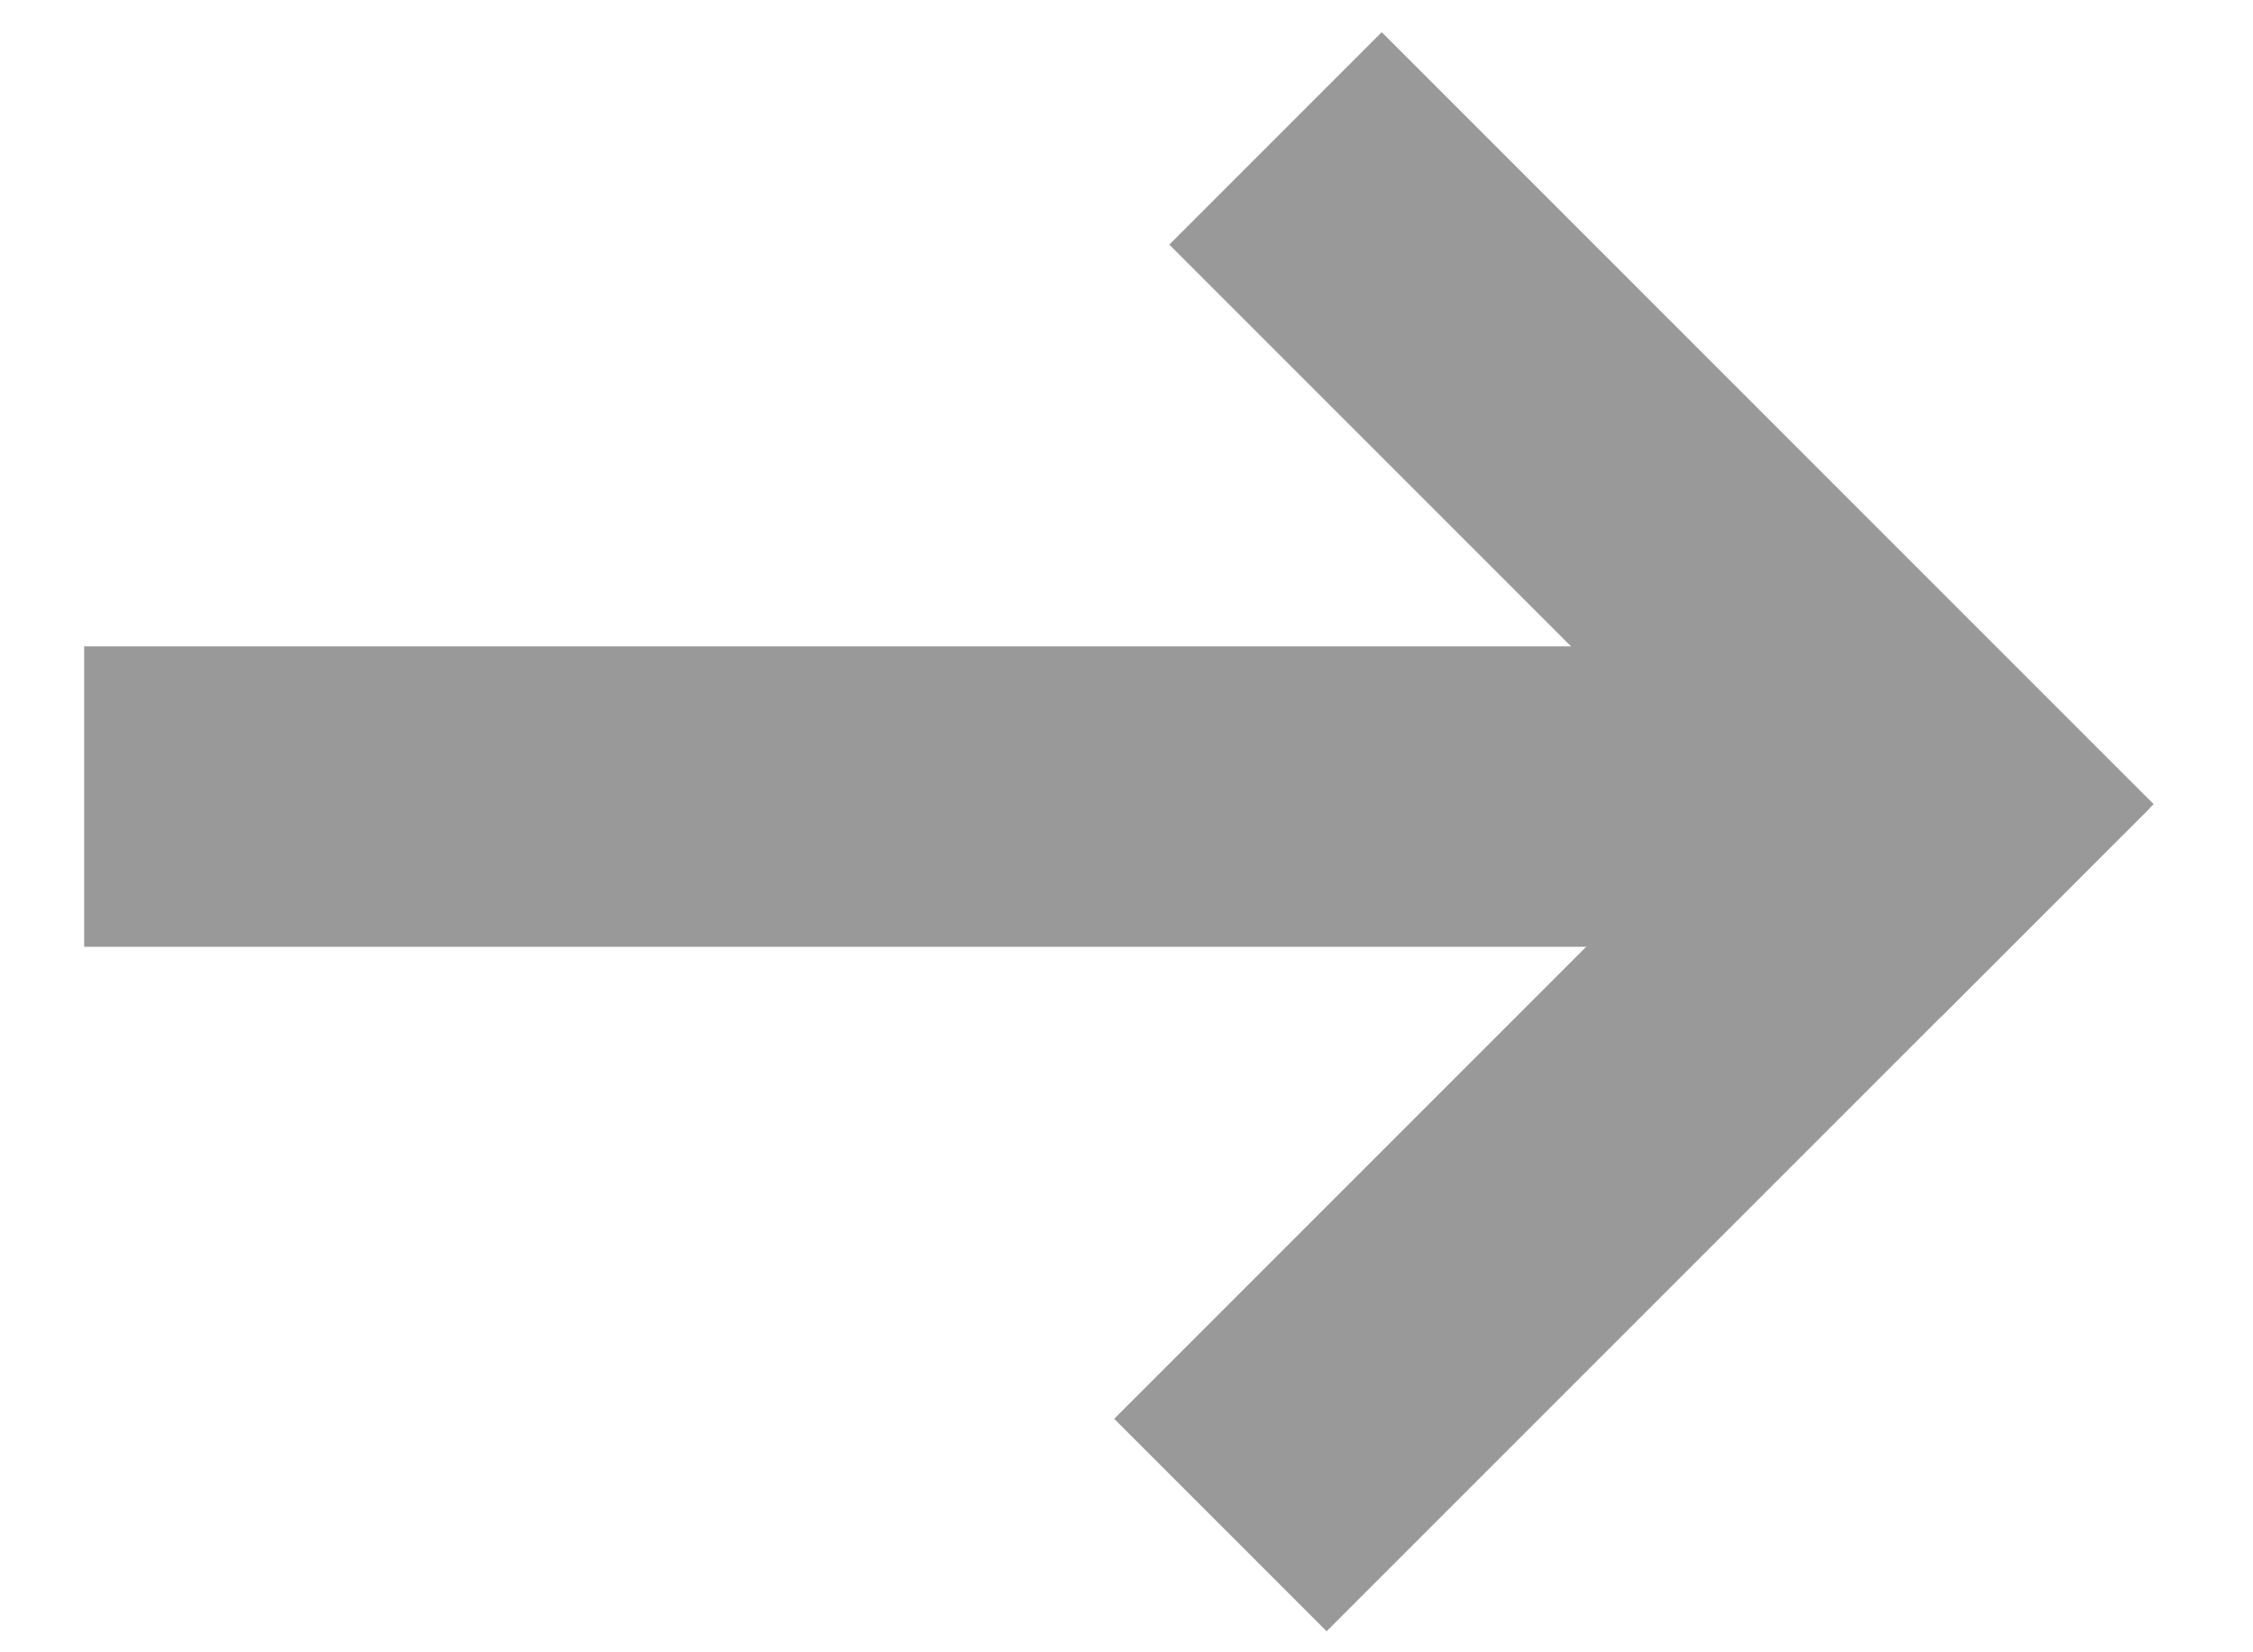 <?xml version="1.0" encoding="UTF-8"?>
<svg width="15px" height="11px" viewBox="0 0 15 11" version="1.1" xmlns="http://www.w3.org/2000/svg" xmlns:xlink="http://www.w3.org/1999/xlink">
    <!-- Generator: Sketch 52.6 (67491) - http://www.bohemiancoding.com/sketch -->
    <title>Next CTA</title>
    <desc>Created with Sketch.</desc>
    <g id="Homepage-&amp;-Nav" stroke="none" stroke-width="1" fill="none" fill-rule="evenodd" stroke-linecap="square">
        <g id="Services-1440" transform="translate(-1238, -1544)" stroke="#999999" stroke-width="2">
            <g id="Next" transform="translate(1080, 1394)">
                <g id="Next-CTA" transform="translate(165.5, 155) rotate(-90) translate(-165.5, -155) translate(158, 148)">
                    <g id="Group" transform="translate(7.5, 7.121) rotate(-45) translate(-7.5, -7.121) translate(2.5, 2.621)">
                        <path d="M1,2.213 L1,7.961" id="Line-4"></path>
                        <path d="M6.268,8 L1,8" id="Line-4"></path>
                        <path d="M9.071,0 L2,7.071" id="Line-5"></path>
                    </g>
                </g>
            </g>
        </g>
    </g>
</svg>